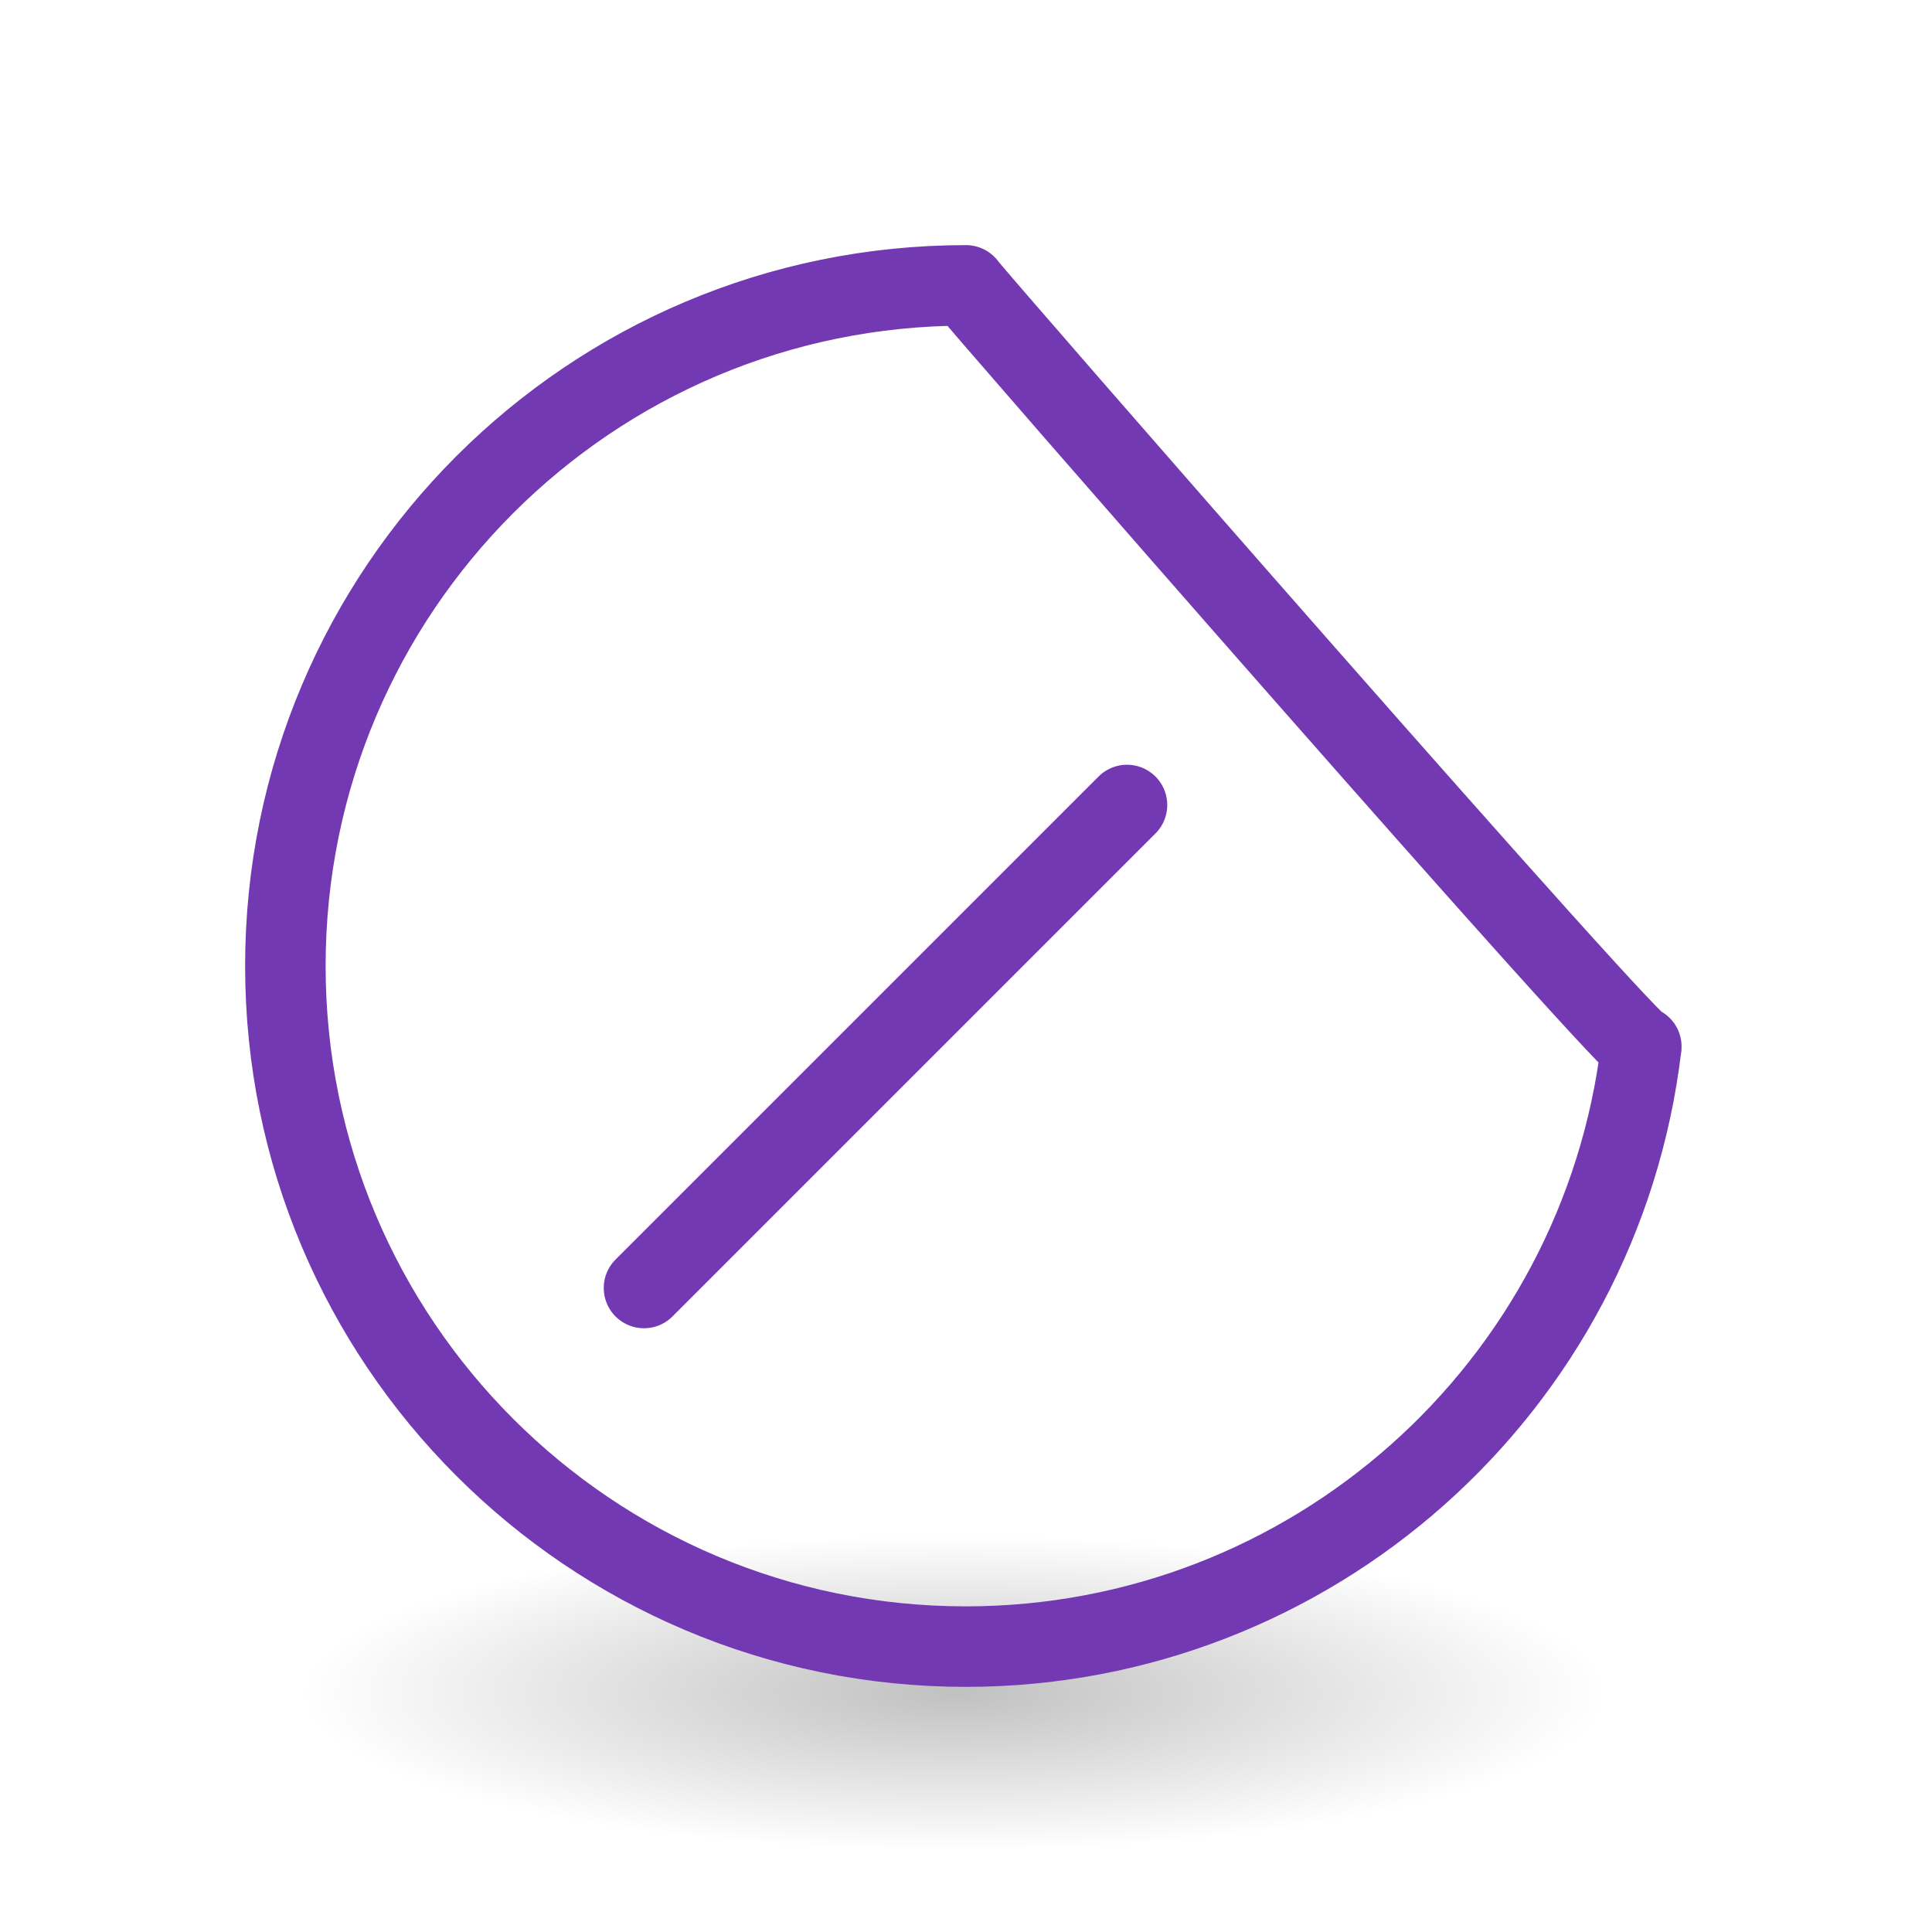 <svg height="24" width="24" xmlns="http://www.w3.org/2000/svg" xmlns:xlink="http://www.w3.org/1999/xlink"><radialGradient id="a" cx="2.25" cy="16" gradientTransform="matrix(.48 0 0 .116 10.773 17.175)" gradientUnits="userSpaceOnUse" r="16.875"><stop offset="0"/><stop offset="1" stop-opacity="0"/></radialGradient><g transform="translate(0 2)"><ellipse cx="11.853" cy="19.037" display="block" fill="url(#a)" fill-rule="evenodd" opacity=".245" rx="8.098" ry="1.963"/><g fill="none" stroke="#7239b3"><path d="m12 1.545c-4.67-0-8.455 3.785-8.455 8.455-0 4.67 3.785 8.455 8.455 8.455 4.28-.003 7.883-3.205 8.389-7.455.114.325-8.42-9.459-8.389-9.455z" stroke-linejoin="round"/><path d="m8 14 6-6" stroke-linecap="round"/></g></g></svg>